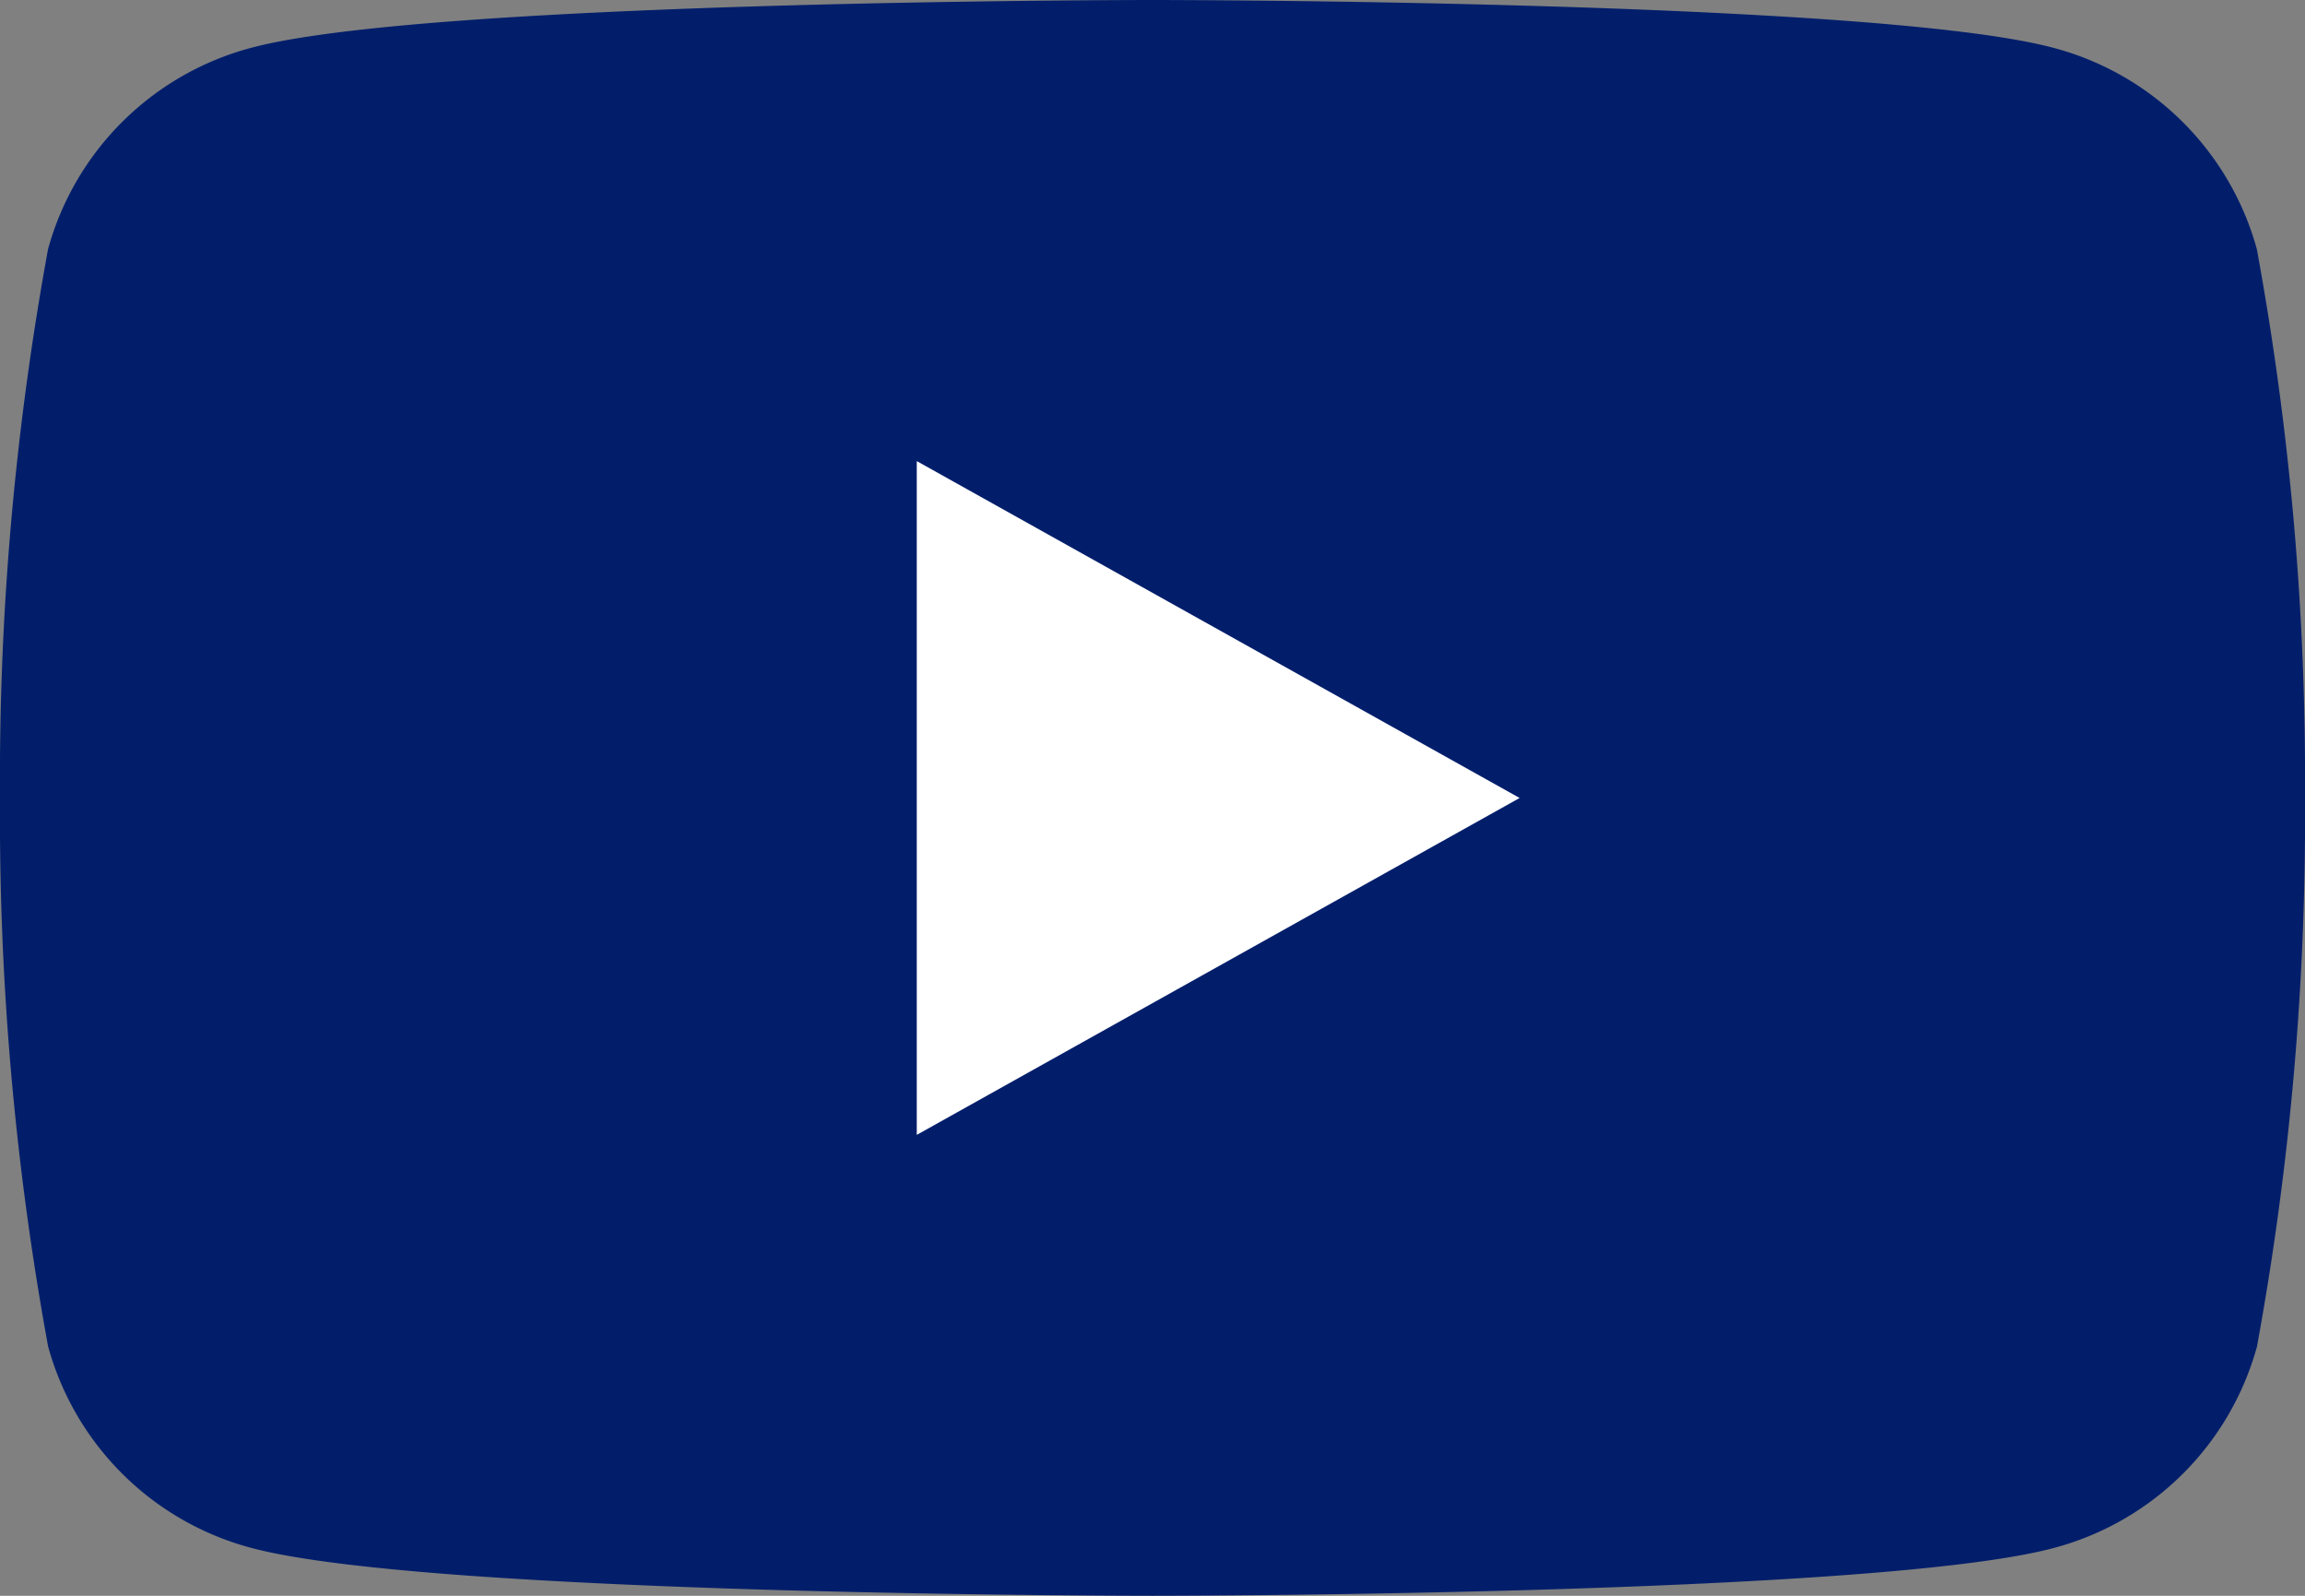 <svg xmlns="http://www.w3.org/2000/svg" xmlns:xlink="http://www.w3.org/1999/xlink" width="26" height="18" viewBox="0 0 26 18"><rect x="0" y="0" width="26" height="18" fill="#808080" stroke="none"/><defs><clipPath id="a"><path d="M0,0H26V18H0Z" transform="translate(0)" fill="none"/></clipPath></defs><path d="M0,0H26V18H0Z" transform="translate(0)" fill="none"/><g clip-path="url(#a)"><path d="M25.457,2.811a3.238,3.238,0,0,0-2.3-2.273C21.13,0,13,0,13,0S4.87,0,2.842.537a3.238,3.238,0,0,0-2.3,2.273A33.11,33.11,0,0,0,0,9a33.113,33.113,0,0,0,.543,6.189,3.239,3.239,0,0,0,2.3,2.273C4.87,18,13,18,13,18s8.13,0,10.158-.537a3.239,3.239,0,0,0,2.3-2.273A33.1,33.1,0,0,0,26,9a33.1,33.1,0,0,0-.543-6.189" transform="translate(0 0)" fill="#021e6b"/></g><path d="M0,7.6,6.8,3.8,0,0Z" transform="translate(10.341 5.201)" fill="#fff"/></svg>